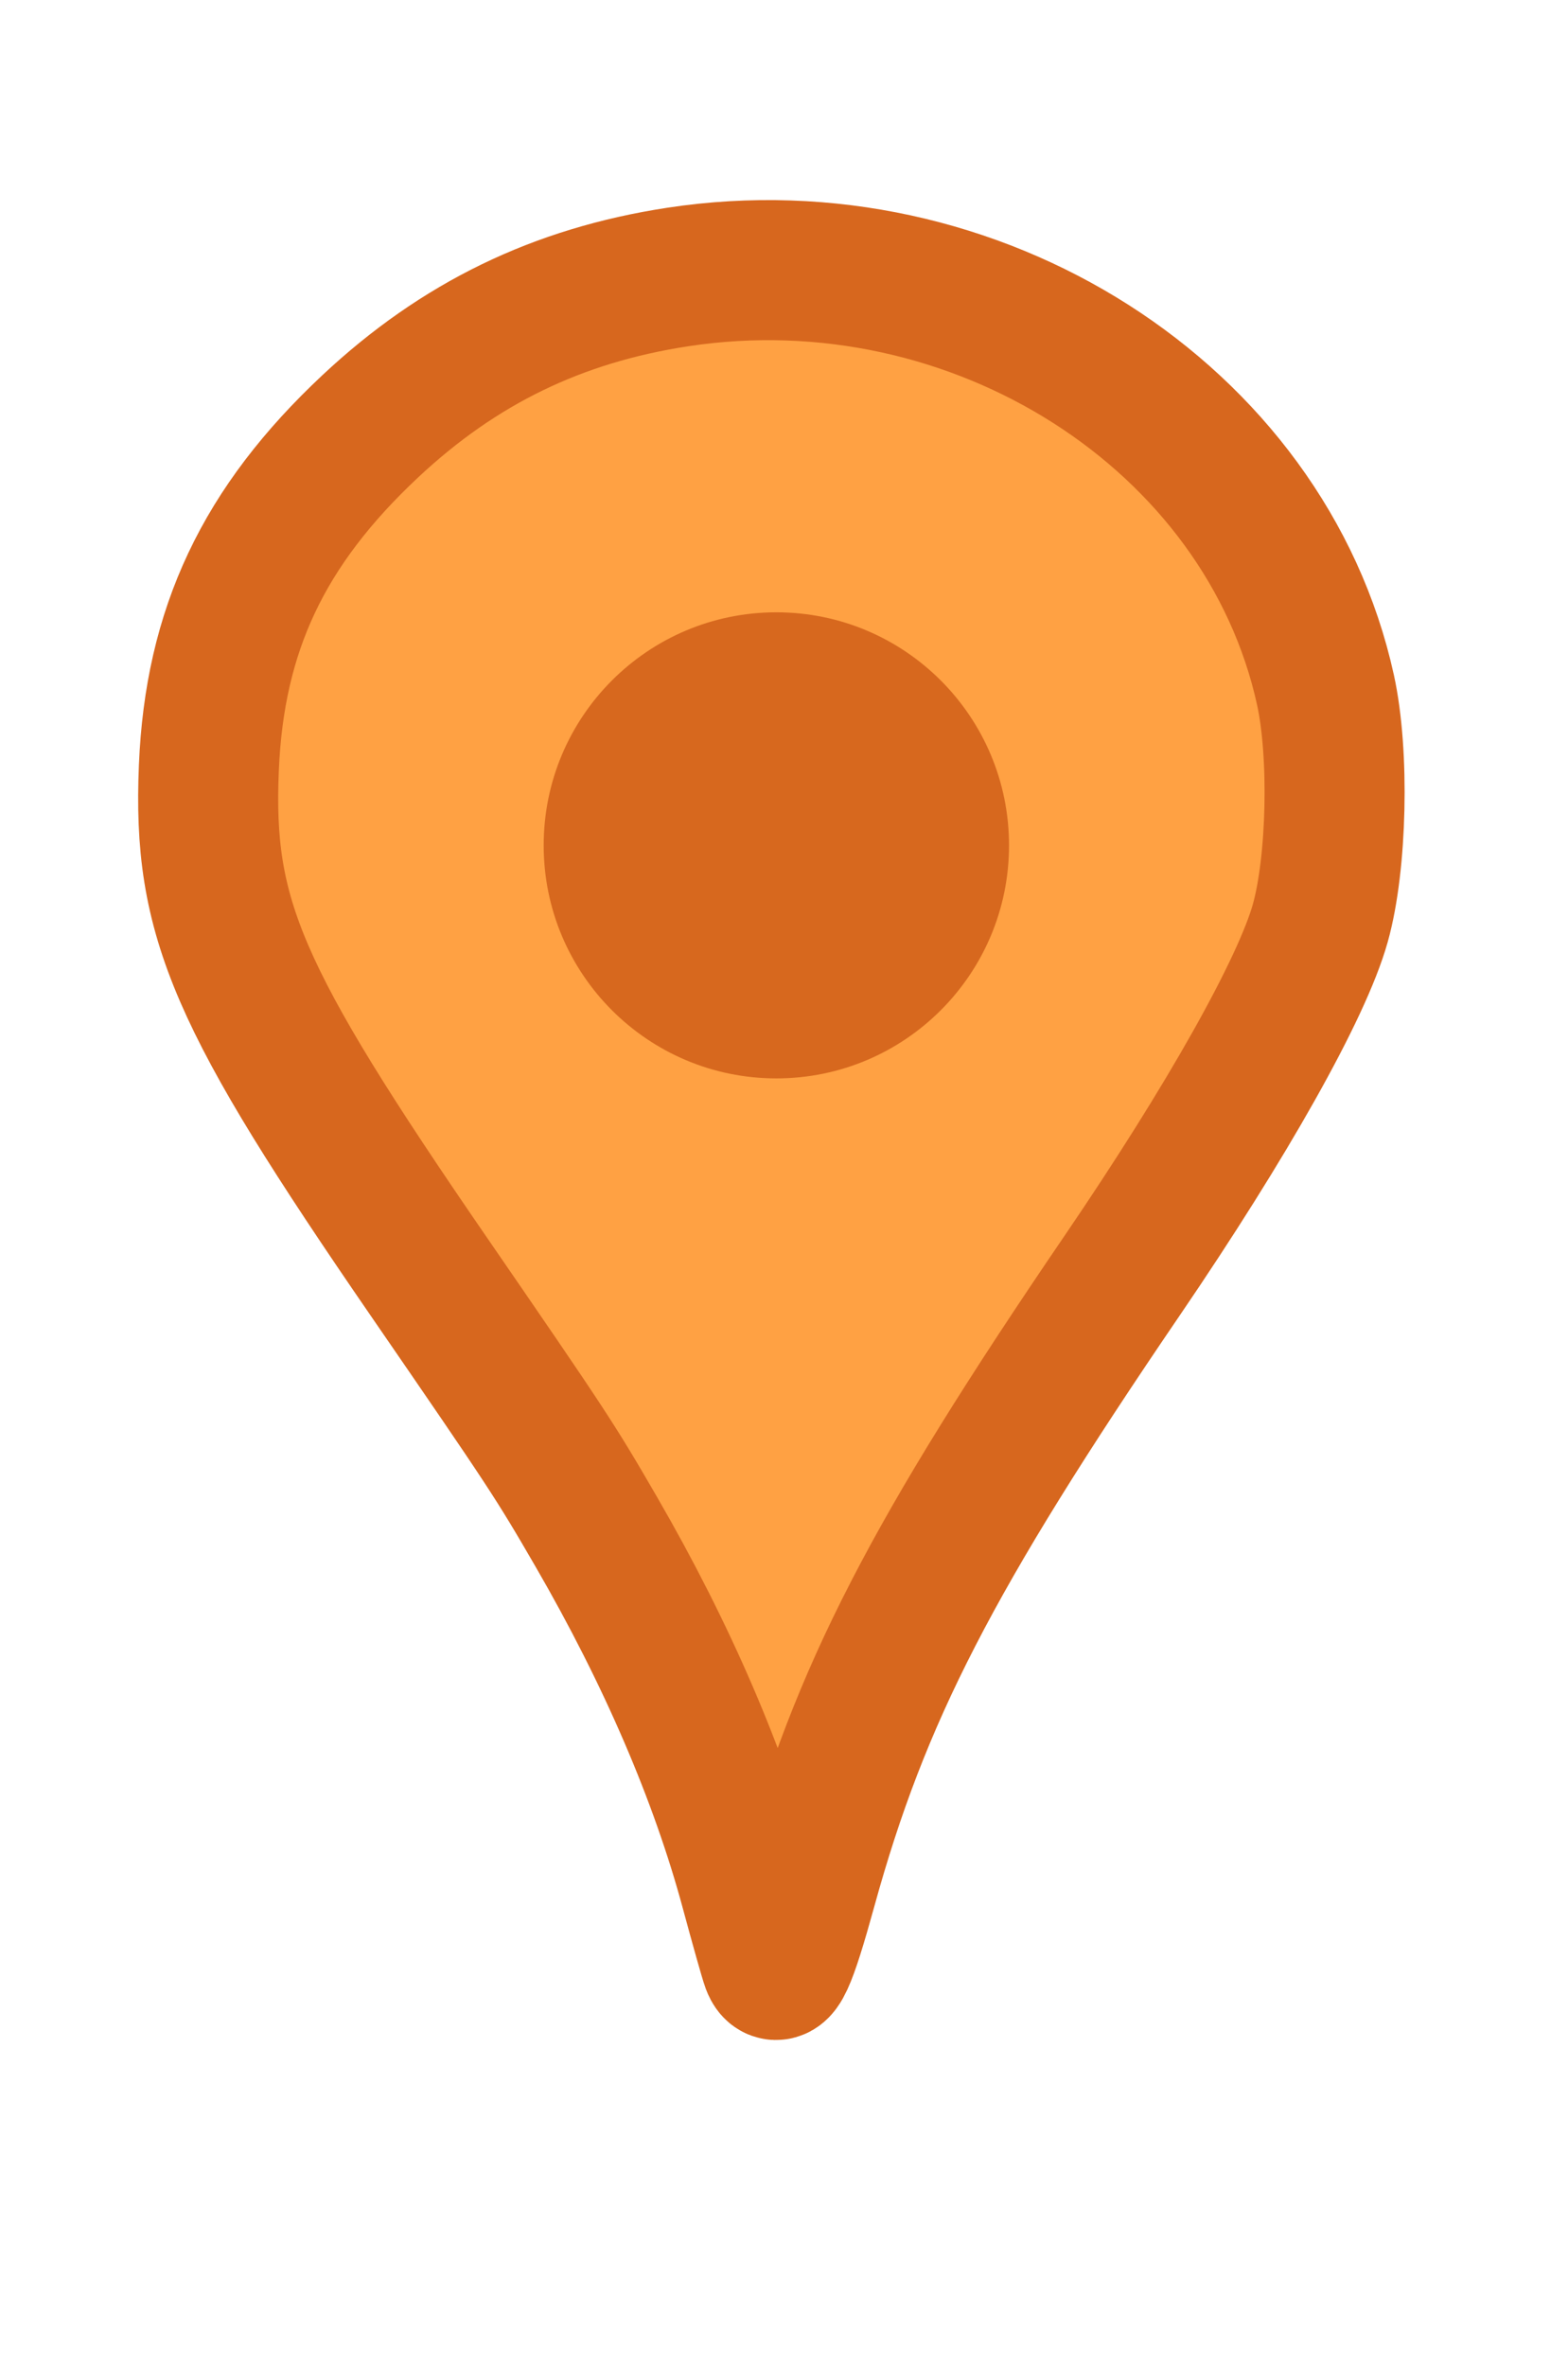 <?xml version="1.0" encoding="utf-8"?>
<svg viewBox="136.542 78.193 169.33 255.438" width="169.33" height="255.438" xmlns="http://www.w3.org/2000/svg">
  <path id="path3047" d="M 219.844 290.243 C 219.643 289.707 218.622 286.098 217.577 282.222 C 214.272 269.965 208.599 256.785 200.922 243.534 C 196.516 235.927 195.719 234.715 182.862 216.025 C 162.087 185.826 158.419 177.346 159.097 161.082 C 159.717 146.178 164.997 135.011 176.528 124.213 C 186.099 115.25 196.748 110.081 209.723 108.098 C 241.878 103.184 273.204 123.147 279.684 152.682 C 281.194 159.568 280.929 171.418 279.119 177.856 C 277.134 184.918 269.099 199.206 257.724 215.898 C 237.192 246.025 229.437 261.073 223.681 281.954 C 221.452 290.039 220.523 292.045 219.844 290.243 Z" style="paint-order: stroke; stroke-width: 15.123px; stroke: rgb(215, 103, 30); fill: rgb(255, 161, 67);"/>
  <path id="path3049" style="stroke-width: 0; fill: rgb(215, 104, 30);" d="M 245.508 169.452 C 245.508 183.346 234.258 194.61 220.38 194.61 C 206.504 194.61 195.254 183.346 195.254 169.452 C 195.254 155.557 206.504 144.294 220.38 144.294 C 234.258 144.294 245.508 155.557 245.508 169.452 Z"/>
</svg>